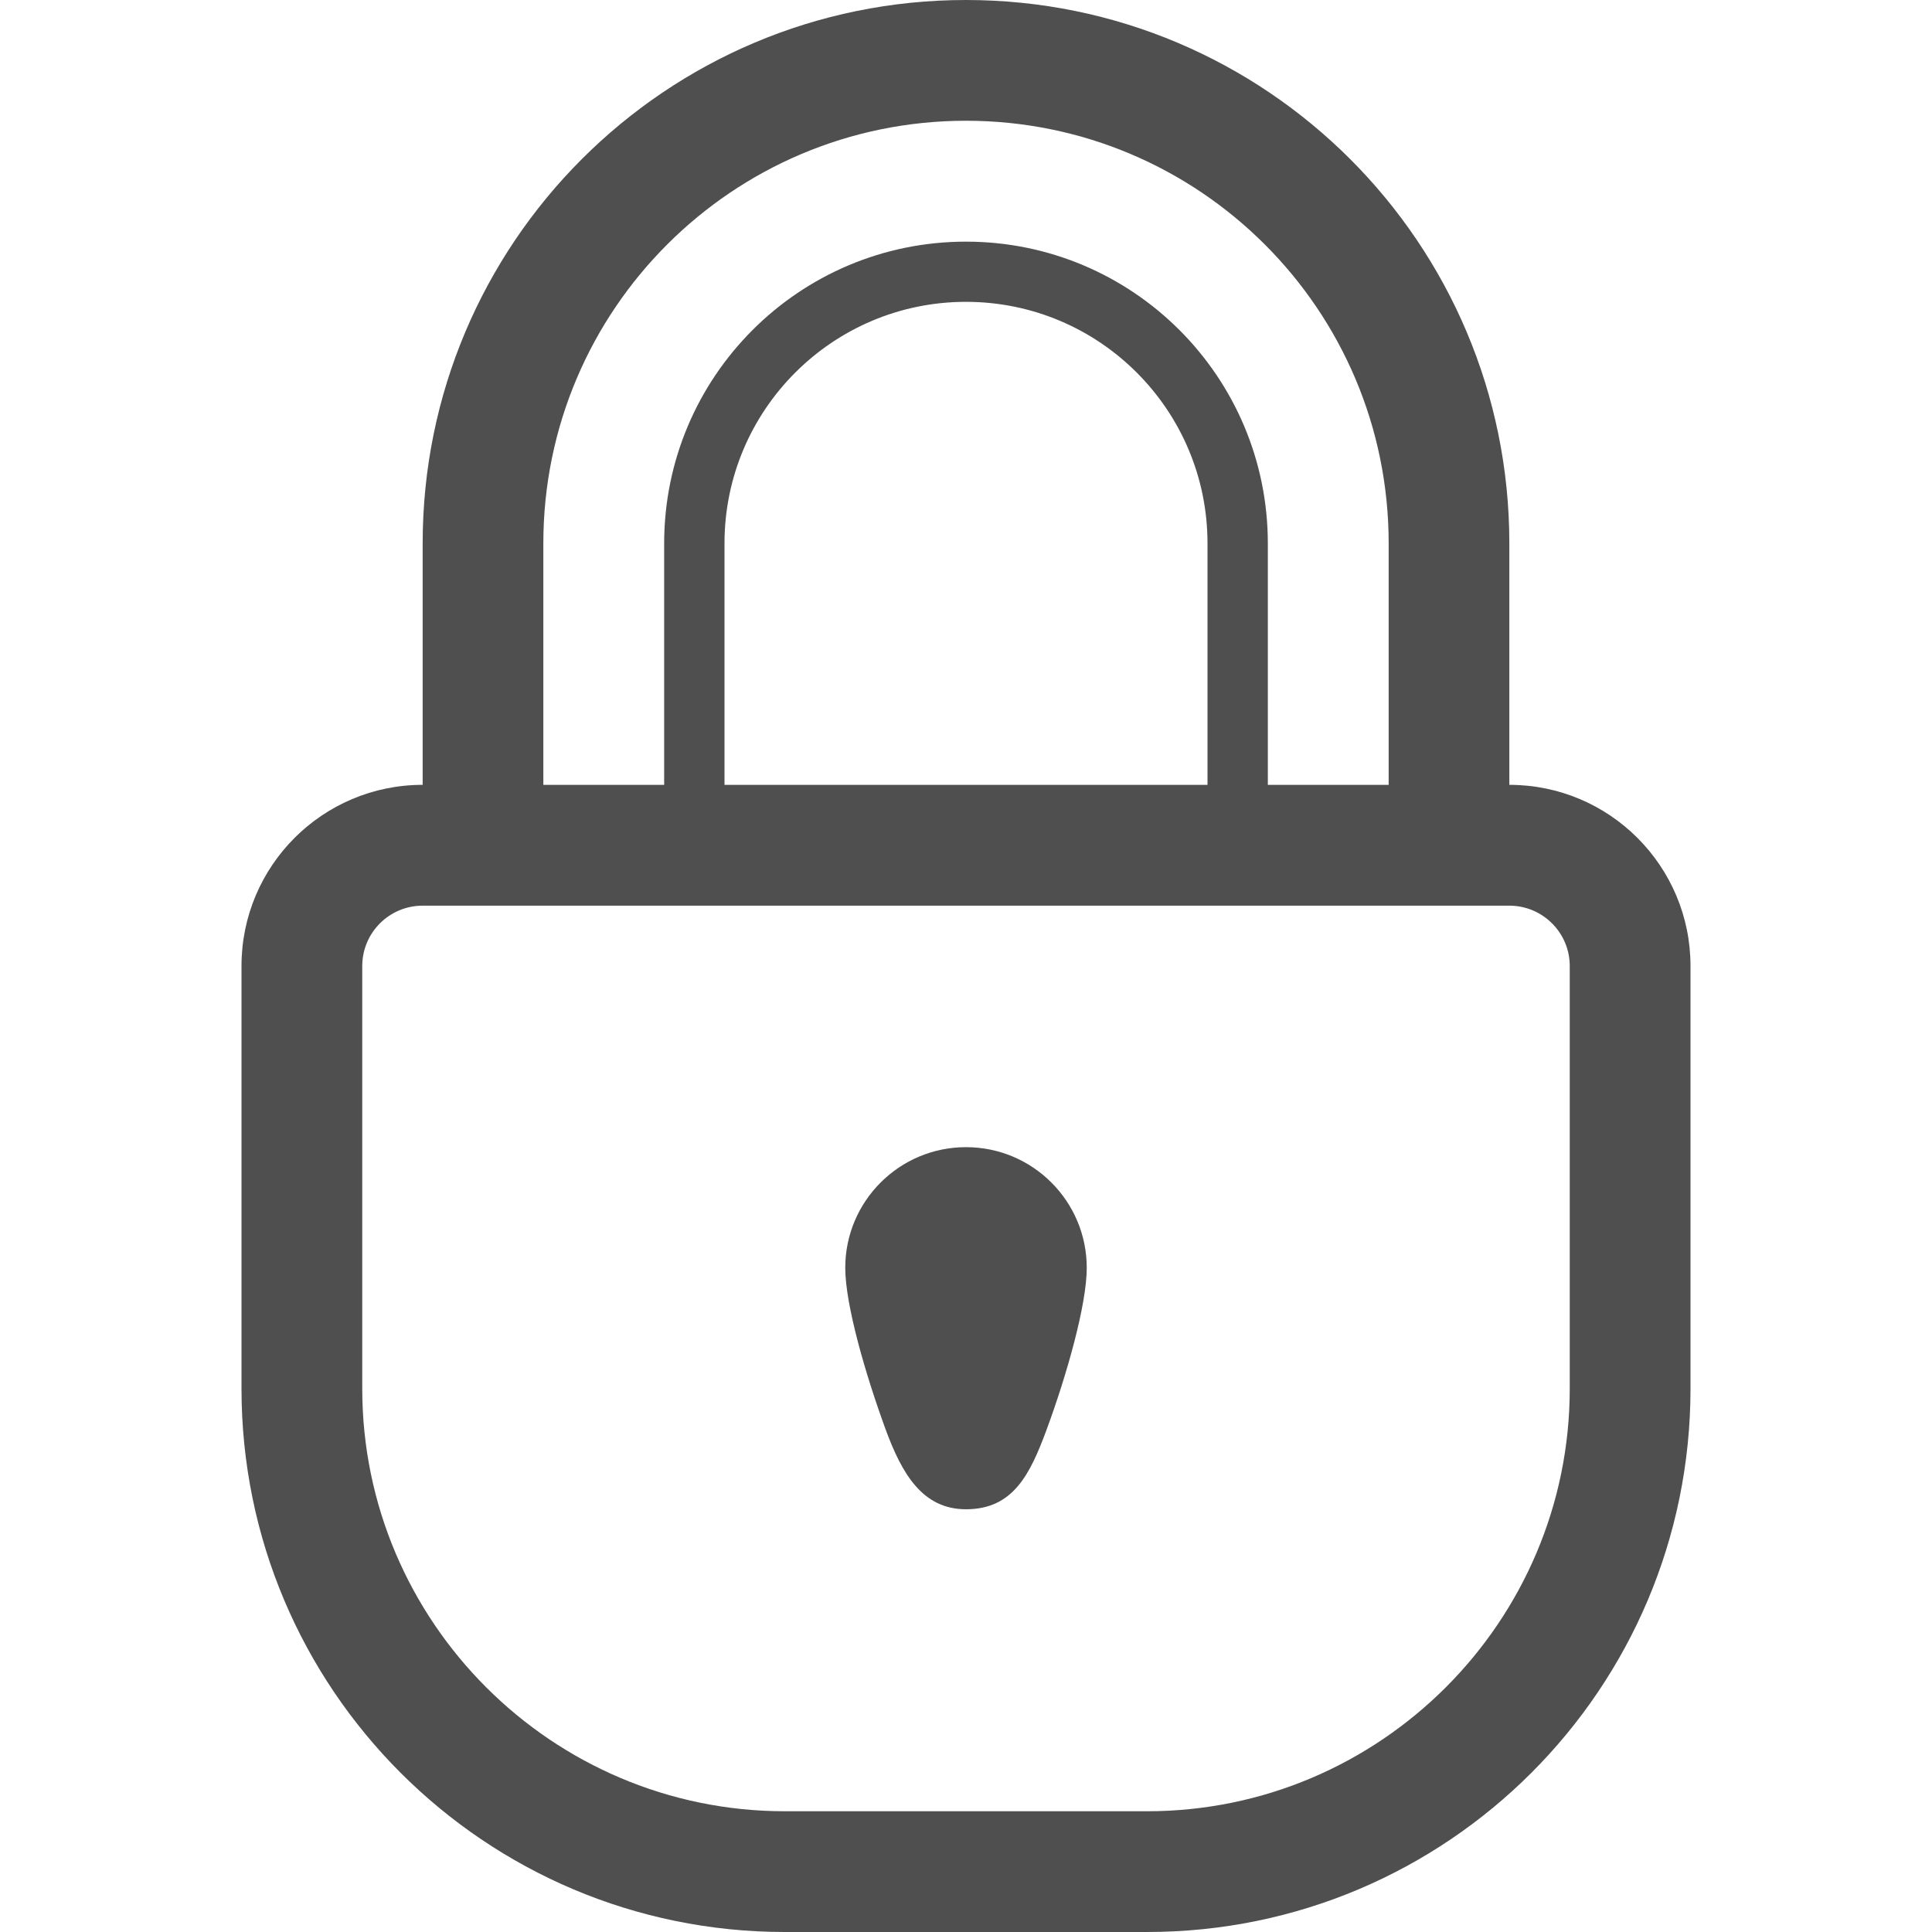<svg width="26" height="26" viewBox="0 0 26 26" fill="none" xmlns="http://www.w3.org/2000/svg">
    <path d="M20.312 10.562V7.312C20.312 3.274 17.039 0 13 0C8.961 0 5.688 3.274 5.688 7.312V10.562C4.341 10.562 3.25 11.654 3.25 13V18.688C3.25 22.726 6.524 26 10.562 26H15.438C19.476 26 22.75 22.726 22.75 18.688V13C22.75 11.653 21.658 10.562 20.312 10.562ZM7.312 7.312C7.312 4.171 9.859 1.625 13 1.625C16.141 1.625 18.688 4.171 18.688 7.312V10.562H17.062V7.314C17.062 5.07 15.244 3.252 13 3.252C10.756 3.252 8.938 5.07 8.938 7.314V10.562H7.312V7.312ZM16.25 7.312V10.562H9.75V7.312C9.75 5.518 11.205 4.062 13 4.062C14.795 4.062 16.25 5.518 16.25 7.312ZM21.125 15.438V18.688C21.125 21.823 18.573 24.375 15.438 24.375H10.562C7.427 24.375 4.875 21.823 4.875 18.688V13C4.875 12.552 5.239 12.188 5.688 12.188C6.229 12.188 6.771 12.188 7.312 12.188H18.688C19.229 12.188 19.77 12.188 20.312 12.188C20.76 12.188 21.125 12.552 21.125 13V15.438ZM13 15.438C13.897 15.438 14.625 16.165 14.625 17.062C14.625 17.557 14.358 18.499 14.084 19.242C13.862 19.841 13.635 20.311 13 20.311C12.416 20.311 12.138 19.836 11.917 19.233C11.646 18.492 11.375 17.556 11.375 17.062C11.375 16.165 12.103 15.438 13 15.438Z"
          fill="#4F4F4F"/>
</svg>
